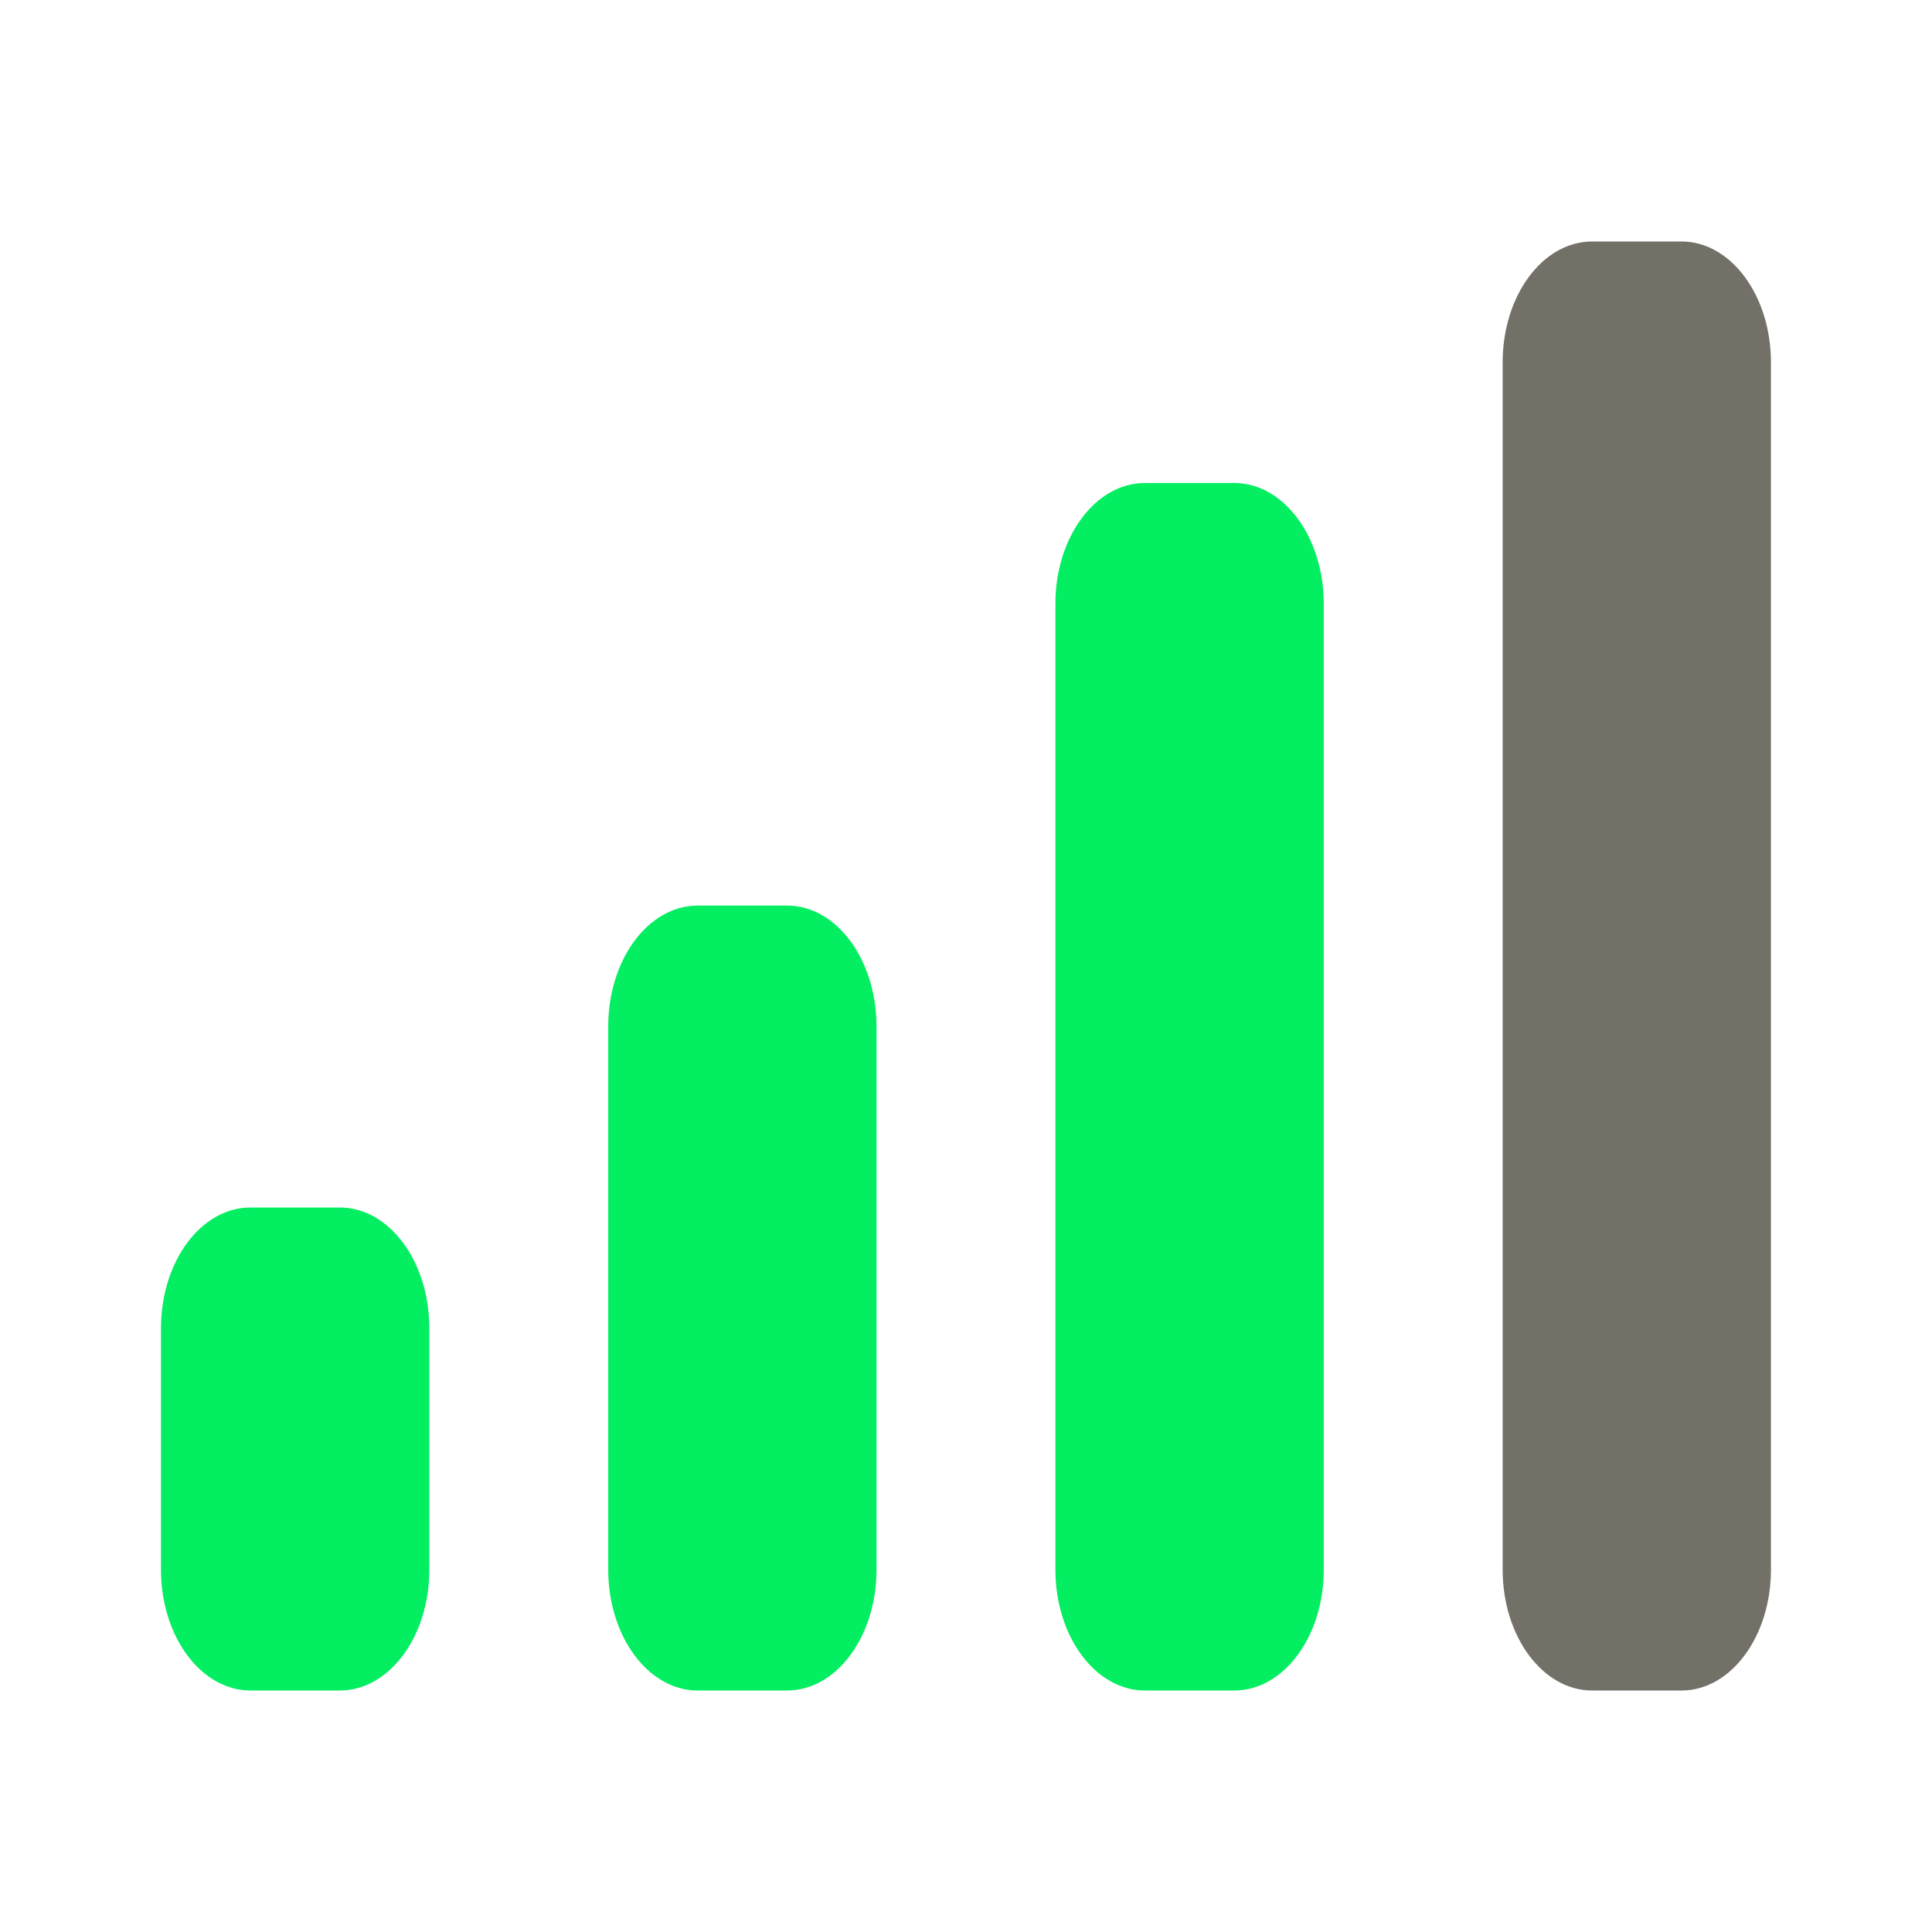 <svg width="22" height="22" viewBox="0 0 22 22" fill="none" xmlns="http://www.w3.org/2000/svg">
<path d="M12.018 6.875C12.018 6.116 12.474 5.5 13.037 5.5H14.055C14.618 5.5 15.074 6.116 15.074 6.875V17.875C15.074 18.634 14.618 19.25 14.055 19.25H13.037C12.474 19.25 12.018 18.634 12.018 17.875V6.875Z" fill="#03EE61"/>
<path d="M17.111 4.125C17.111 3.366 17.567 2.75 18.129 2.75H19.148C19.71 2.75 20.166 3.366 20.166 4.125V17.875C20.166 18.634 19.71 19.25 19.148 19.25H18.129C17.567 19.25 17.111 18.634 17.111 17.875V4.125Z" fill="#737068"/>
<path d="M6.926 11.688C6.926 10.928 7.382 10.312 7.944 10.312H8.963C9.525 10.312 9.981 10.928 9.981 11.688V17.875C9.981 18.634 9.525 19.25 8.963 19.25H7.944C7.382 19.25 6.926 18.634 6.926 17.875V11.688Z" fill="#03EE61"/>
<path d="M1.833 15.125C1.833 14.366 2.289 13.75 2.852 13.75H3.87C4.433 13.75 4.889 14.366 4.889 15.125V17.875C4.889 18.634 4.433 19.25 3.87 19.25H2.852C2.289 19.25 1.833 18.634 1.833 17.875V15.125Z" fill="#03EE61"/>
</svg>
